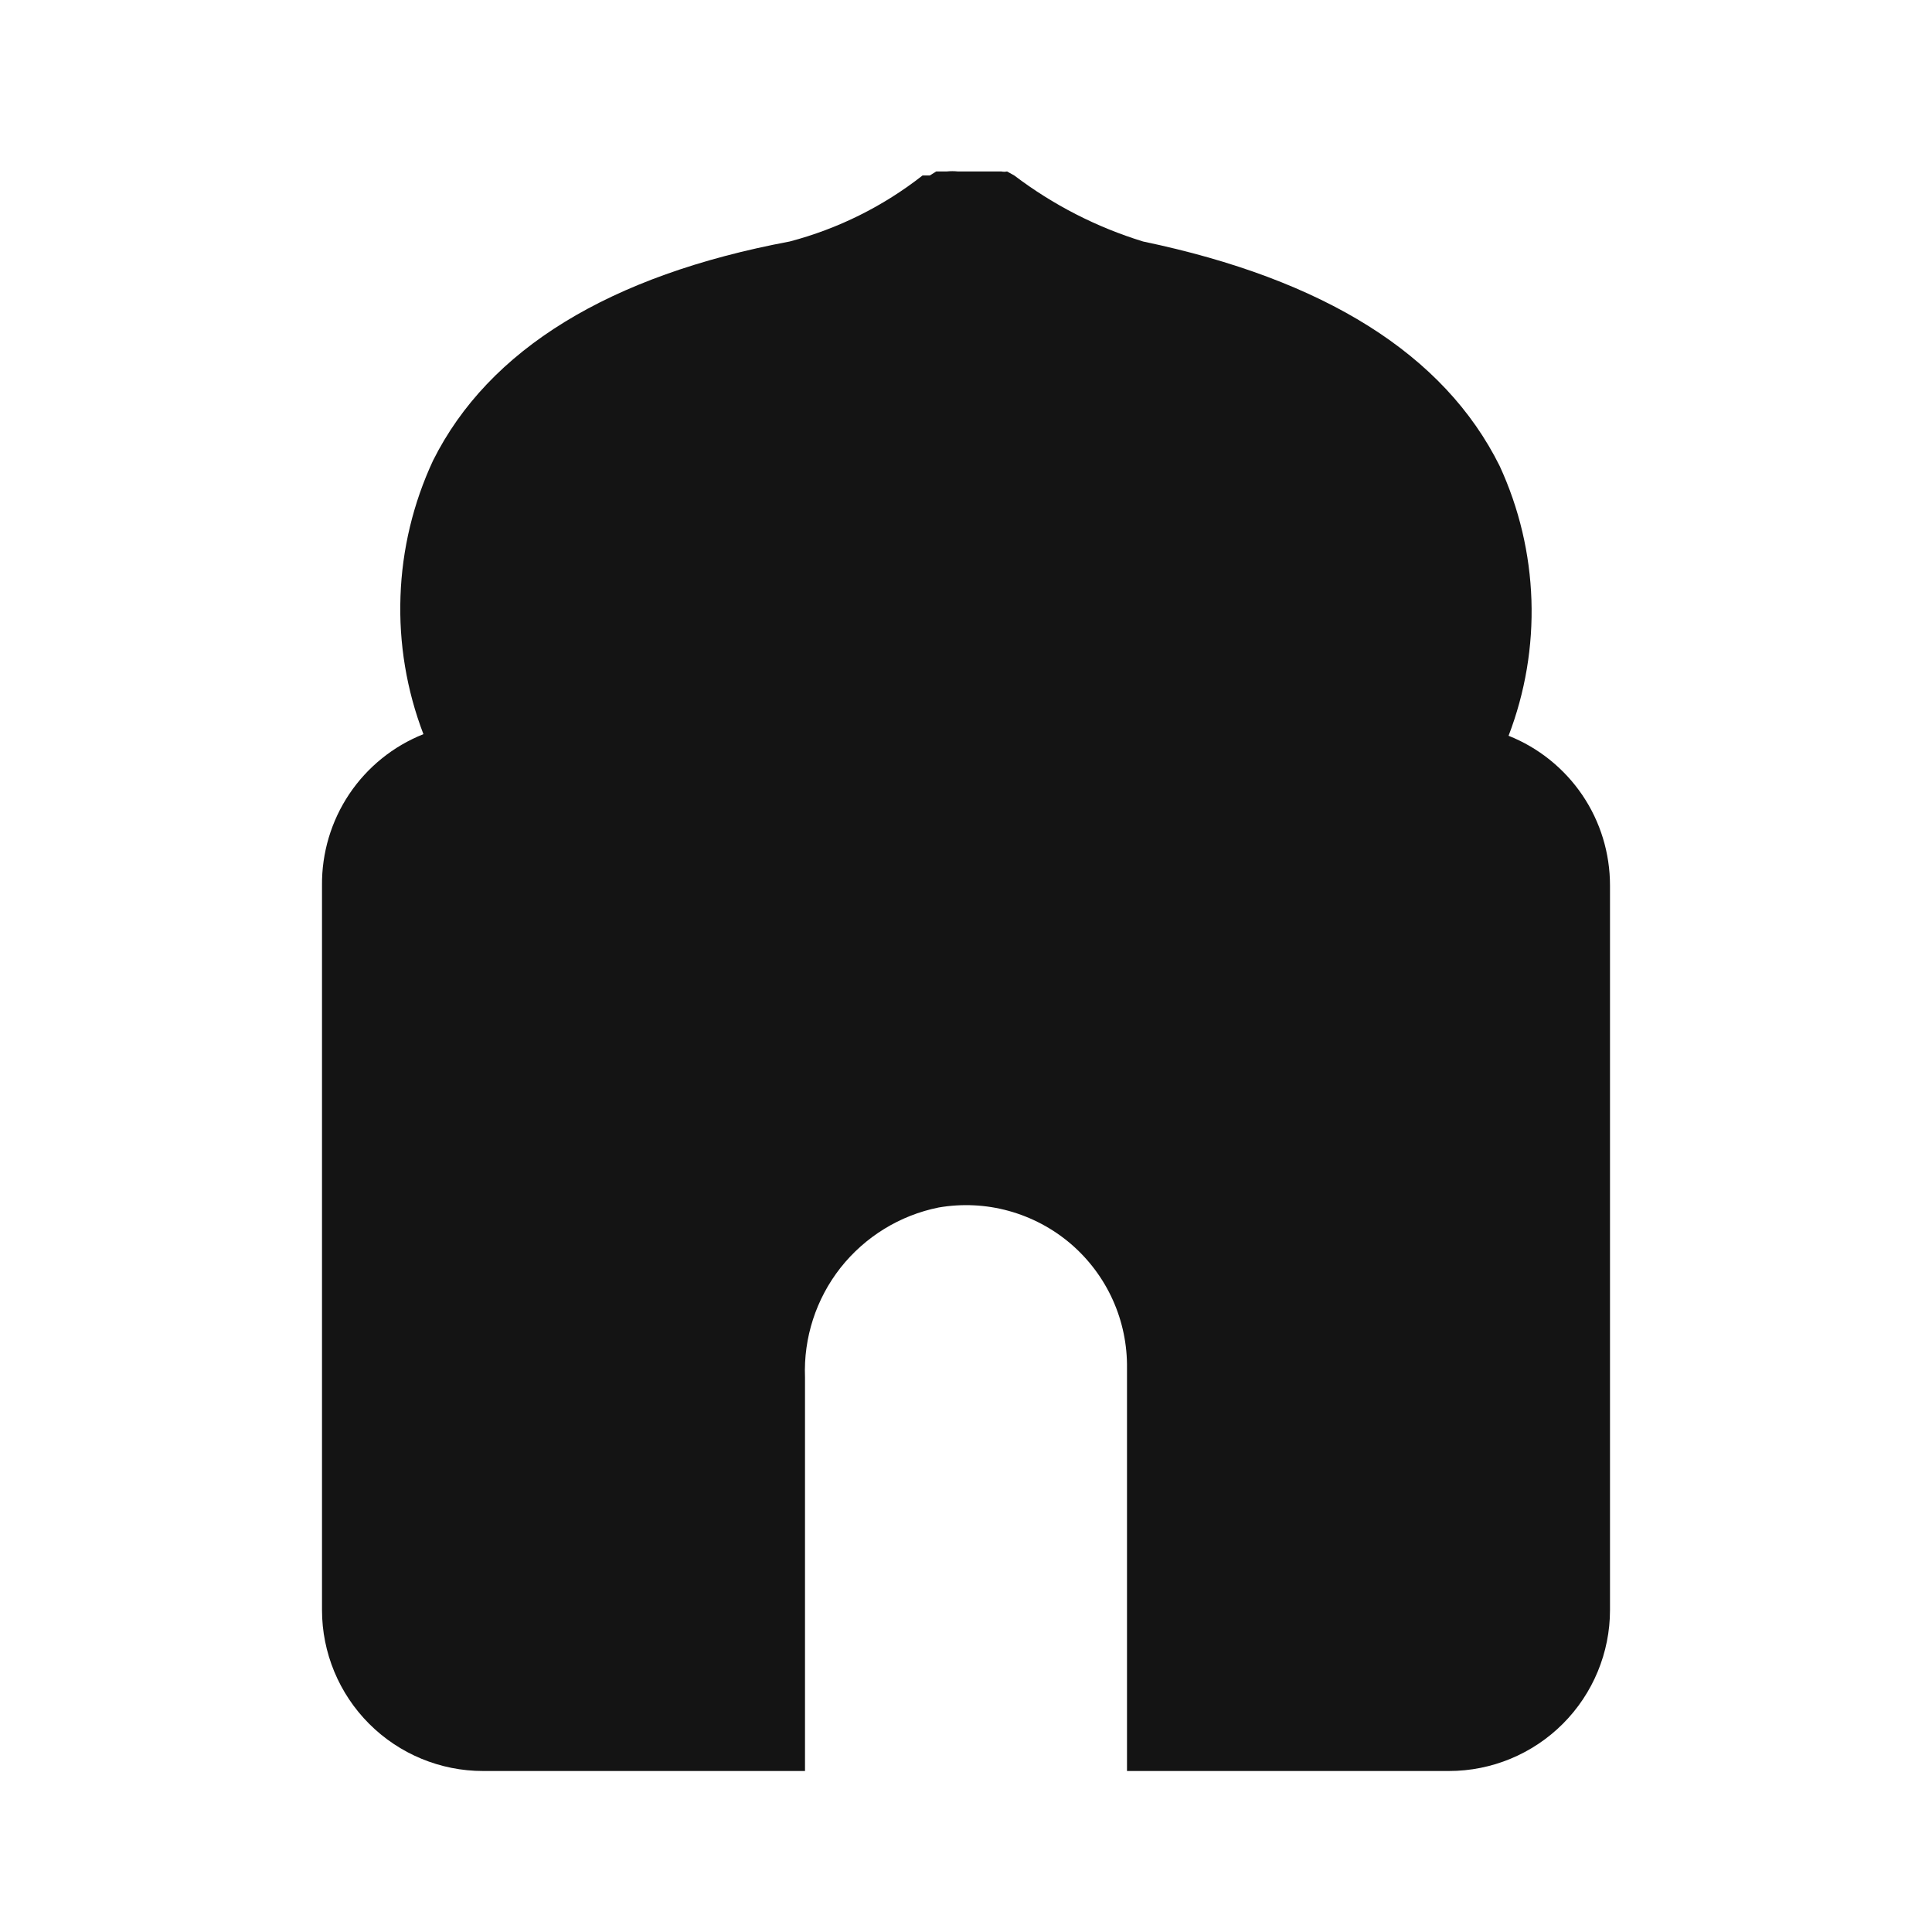<svg width="24" height="24" viewBox="0 0 24 24" fill="none" xmlns="http://www.w3.org/2000/svg">
<path d="M18.74 9.14C18.946 8.603 19.043 8.029 19.024 7.454C19.005 6.878 18.871 6.313 18.63 5.79C17.94 4.4 16.45 3.47 14.2 3C13.623 2.823 13.081 2.545 12.6 2.18L12.51 2.13C12.487 2.135 12.463 2.135 12.44 2.13H12.29H12.17H11.9C11.853 2.125 11.806 2.125 11.76 2.13H11.63L11.55 2.18H11.46C10.972 2.563 10.41 2.842 9.81 3C7.57 3.42 6.07 4.34 5.38 5.72C5.133 6.25 4.995 6.824 4.975 7.408C4.954 7.992 5.051 8.574 5.26 9.12C4.885 9.269 4.563 9.529 4.338 9.865C4.114 10.2 3.996 10.596 4 11V20C4 20.53 4.211 21.039 4.586 21.414C4.961 21.789 5.47 22 6 22H10V17.11C9.981 16.618 10.137 16.136 10.441 15.749C10.746 15.363 11.178 15.097 11.66 15C11.95 14.95 12.247 14.964 12.53 15.042C12.813 15.12 13.076 15.259 13.3 15.45C13.523 15.641 13.702 15.879 13.823 16.147C13.944 16.415 14.004 16.706 14 17V22H18C18.53 22 19.039 21.789 19.414 21.414C19.789 21.039 20 20.53 20 20V11C20 10.599 19.881 10.208 19.656 9.876C19.431 9.545 19.112 9.288 18.74 9.14Z" fill="#141414"/>
</svg>
